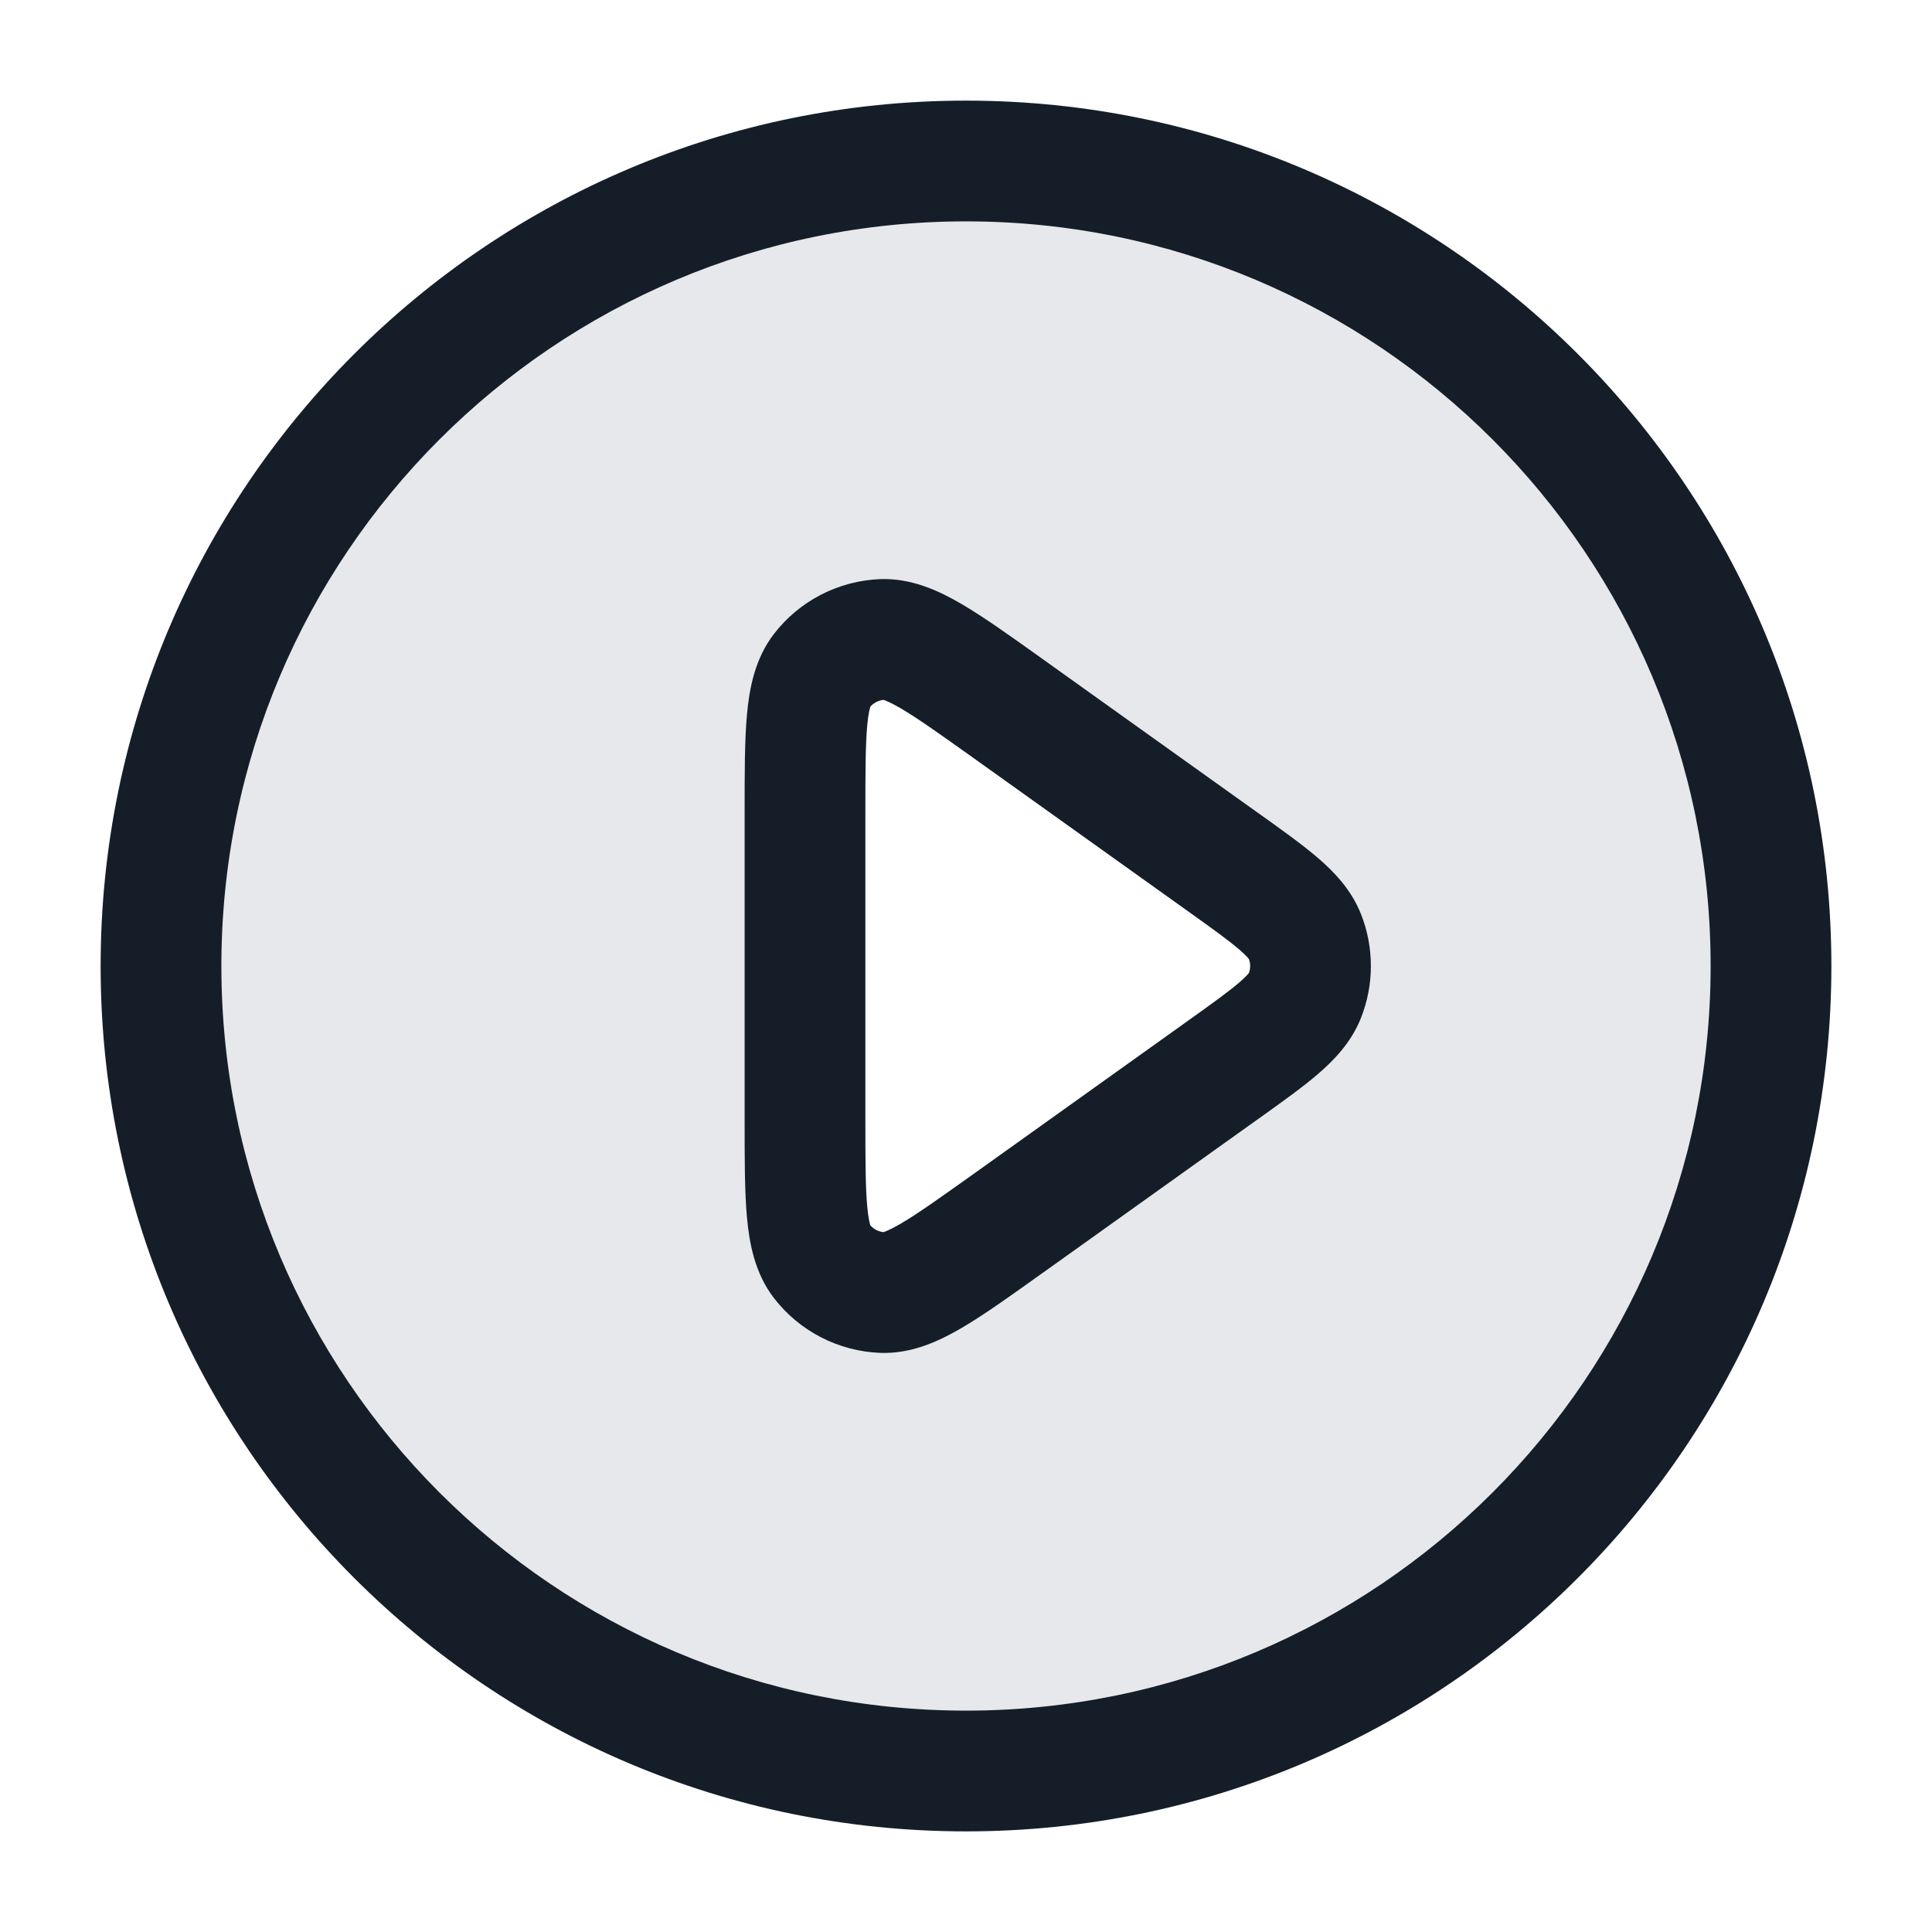 <svg xmlns="http://www.w3.org/2000/svg" viewBox="0 0 24 24">
  <defs/>
  <path fill="#636F7E" opacity="0.16" d="M12,22 C6.477,22 2,17.523 2,12 C2,6.477 6.477,2 12,2 C17.523,2 22,6.477 22,12 C22,17.523 17.523,22 12,22 Z M10.208,15.668 C10.39,15.903 10.666,16.045 10.963,16.056 C11.304,16.069 11.712,15.777 12.53,15.193 L12.53,15.193 L15.177,13.302 C15.792,12.863 16.099,12.643 16.208,12.371 C16.303,12.133 16.303,11.867 16.208,11.629 C16.099,11.357 15.792,11.137 15.177,10.698 L12.53,8.807 C11.712,8.223 11.304,7.931 10.963,7.944 C10.666,7.955 10.39,8.097 10.208,8.332 C10,8.602 10,9.104 10,10.109 L10,13.891 C10,14.896 10,15.398 10.208,15.668 Z"/>
  <path fill="#151E28" d="M12,1.25 C17.937,1.25 22.75,6.063 22.75,12 C22.75,17.937 17.937,22.75 12,22.75 C6.063,22.75 1.25,17.937 1.25,12 C1.25,6.063 6.063,1.25 12,1.25 Z M2.75,12 C2.75,17.109 6.891,21.25 12,21.25 C17.109,21.25 21.25,17.109 21.25,12 C21.25,6.891 17.109,2.75 12,2.75 C6.891,2.75 2.75,6.891 2.75,12 Z M12.966,8.197 L15.613,10.088 L15.639,10.106 L15.639,10.106 C15.924,10.31 16.178,10.491 16.371,10.657 C16.573,10.831 16.784,11.049 16.905,11.351 C17.071,11.767 17.071,12.233 16.905,12.649 C16.784,12.951 16.573,13.169 16.371,13.343 C16.178,13.509 15.924,13.69 15.639,13.894 L15.613,13.912 L12.966,15.803 L12.937,15.823 C12.553,16.098 12.223,16.334 11.946,16.496 C11.671,16.657 11.328,16.82 10.935,16.806 C10.416,16.786 9.932,16.537 9.615,16.126 C9.375,15.815 9.308,15.441 9.279,15.123 C9.25,14.804 9.25,14.398 9.25,13.926 L9.25,10.074 C9.25,9.602 9.25,9.196 9.279,8.877 C9.308,8.559 9.375,8.185 9.615,7.874 C9.932,7.463 10.416,7.214 10.935,7.194 C11.328,7.18 11.671,7.343 11.946,7.504 C12.223,7.666 12.553,7.902 12.937,8.176 Z M10.812,8.778 C10.806,8.796 10.787,8.861 10.773,9.013 C10.751,9.256 10.75,9.592 10.75,10.109 L10.75,13.891 C10.75,14.408 10.751,14.744 10.773,14.987 C10.787,15.139 10.806,15.204 10.812,15.222 C10.854,15.269 10.912,15.299 10.975,15.306 C10.993,15.3 11.057,15.278 11.189,15.201 C11.399,15.078 11.673,14.883 12.094,14.583 L14.741,12.692 C15.06,12.464 15.258,12.322 15.394,12.205 C15.477,12.134 15.507,12.096 15.515,12.085 C15.535,12.03 15.535,11.97 15.515,11.915 C15.507,11.904 15.477,11.866 15.394,11.795 C15.258,11.678 15.06,11.536 14.741,11.308 L12.094,9.417 C11.673,9.117 11.399,8.922 11.189,8.799 C11.057,8.722 10.993,8.7 10.975,8.694 C10.912,8.701 10.854,8.731 10.812,8.778 Z"/>
</svg>

